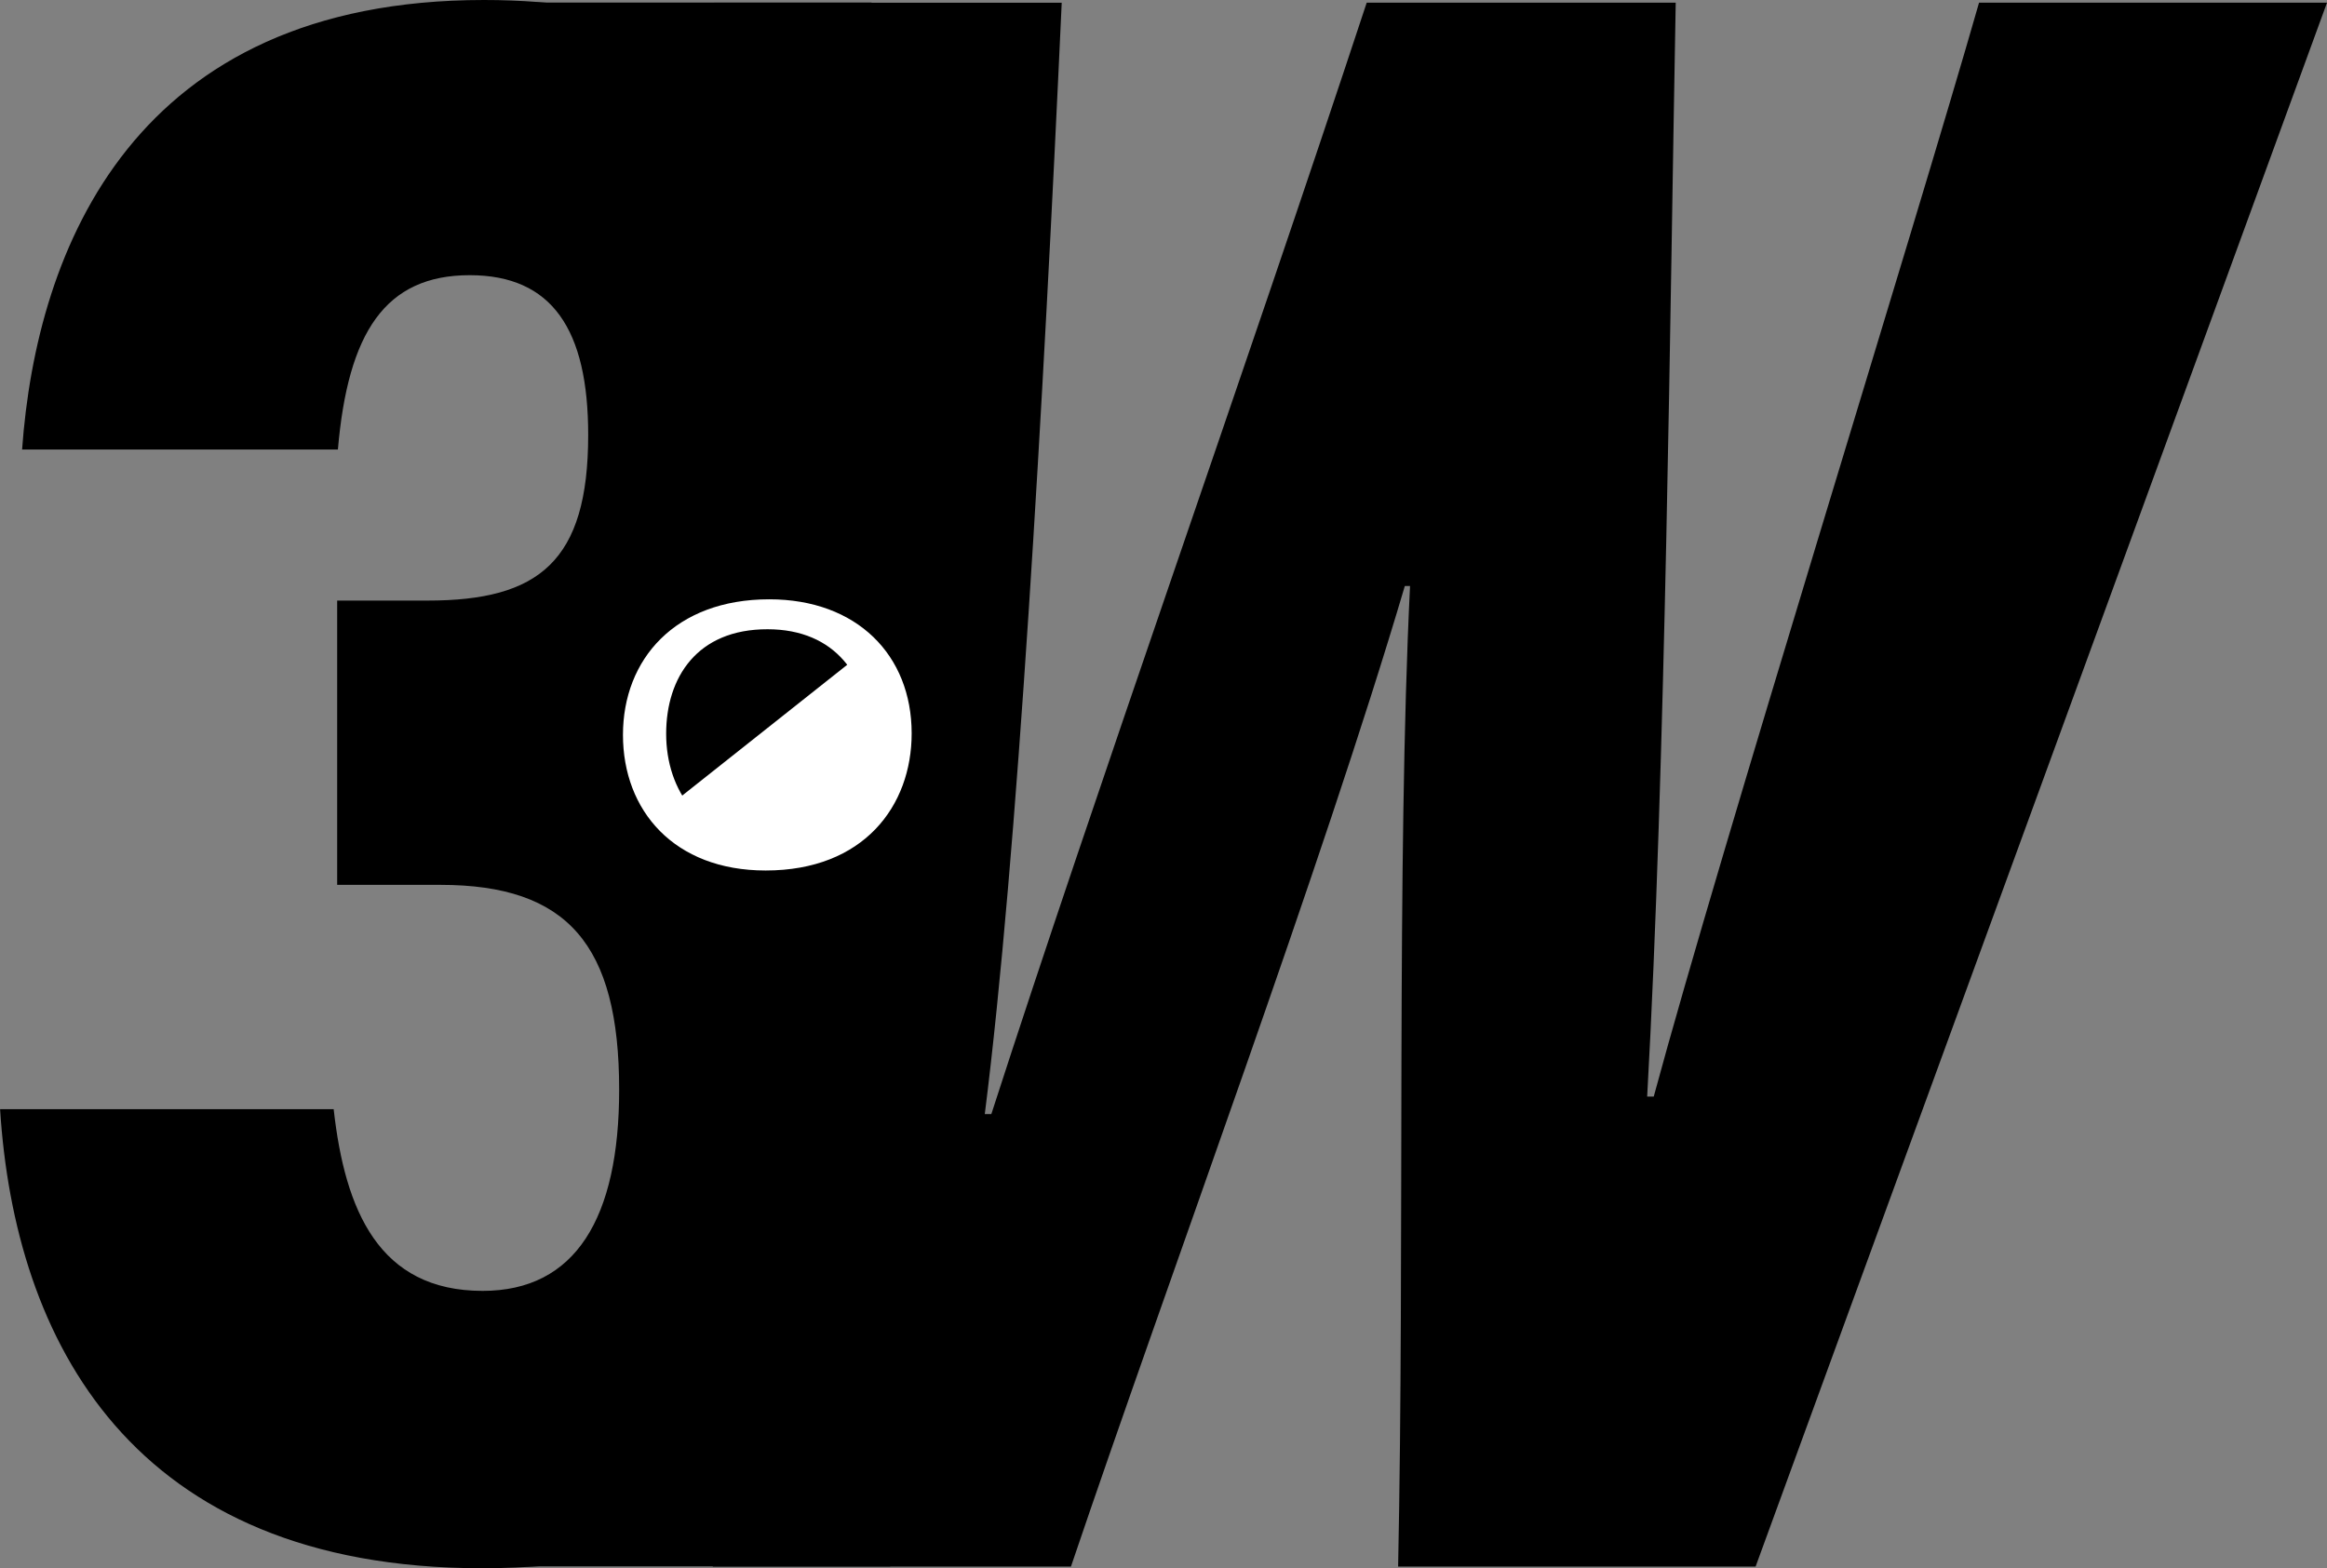 <svg xmlns="http://www.w3.org/2000/svg" viewBox="0 0 825.78 556.62"><rect x="0" y="0" width="825.78" height="556.62" fill="#808080" stroke="none"/><defs><style>.cls-1{fill:#fff;}</style></defs><g id="Layer_2" data-name="Layer 2"><g id="Layer_1-2" data-name="Layer 1"><path d="M496.48,698.63,497,143.52h123.3C613.7,287.6,604.58,446.47,593,538h2.33c37.48-116,89.41-261.81,133.2-394.49H838.19c-2,107.8-3.53,269.9-10.13,388.29h2.33c24.08-89.1,92-306.27,115.44-388.29h123.48L866.54,698.63H739.68c2.33-112.74-.59-250.29,4.23-348.06h-1.85c-29.48,99.7-83.19,243.85-118.48,348.06Z" transform="translate(-243.53 -142.56)"/><path d="M251.37,302.12c5.11-71.37,39.69-159.56,163.9-159.56,105.54,0,158.4,62.23,158.4,147.16,0,62.22-34.19,94.37-62.09,106.77v1.91c32.87,13.45,77.89,46.32,77.89,131.82,0,83.76-45.12,169-174.91,169-124.65,0-165.85-81.23-171-162.94H361.94c4,35.92,16.06,64.49,52.87,64.49,33,0,48.44-25.9,48.44-71.41,0-51.52-18.35-72.71-63.42-72.71H363.18V355.74h32.08c39.45,0,57-13.83,57-58.81,0-37.41-12.81-56.69-42.05-56.69-30,0-43.2,20.38-46.77,61.88Z" transform="translate(-243.53 -142.56)"/><rect x="155.44" y="0.91" width="153.85" height="35.15"/><rect x="162.08" y="520.85" width="153.85" height="35.15"/><path class="cls-1" d="M567.05,402.89c0,25.74-17,48.66-51.81,48.66-32.51,0-50.64-21.29-50.64-48.13s18.51-48.13,51.92-48.13C547.61,355.29,567.05,375.08,567.05,402.89Zm-87.12.13c0,20.22,12.21,38,35.95,38,25.64,0,35.84-17.9,35.84-37.89,0-20.16-11.57-37.21-35.8-37.21C490.89,365.87,479.93,383.06,479.93,403Z" transform="translate(-243.53 -142.56)"/><polyline class="cls-1" points="305.43 232.18 314.34 242.07 314.34 250.49 316.81 261.87 316.81 269.79 313.35 279.69 305.43 290.57 295.53 298.99 283.16 302.45 269.3 304.43 256.44 301.95 251.49 299.48 242.09 294.04 236.15 287.11"/></g></g></svg>